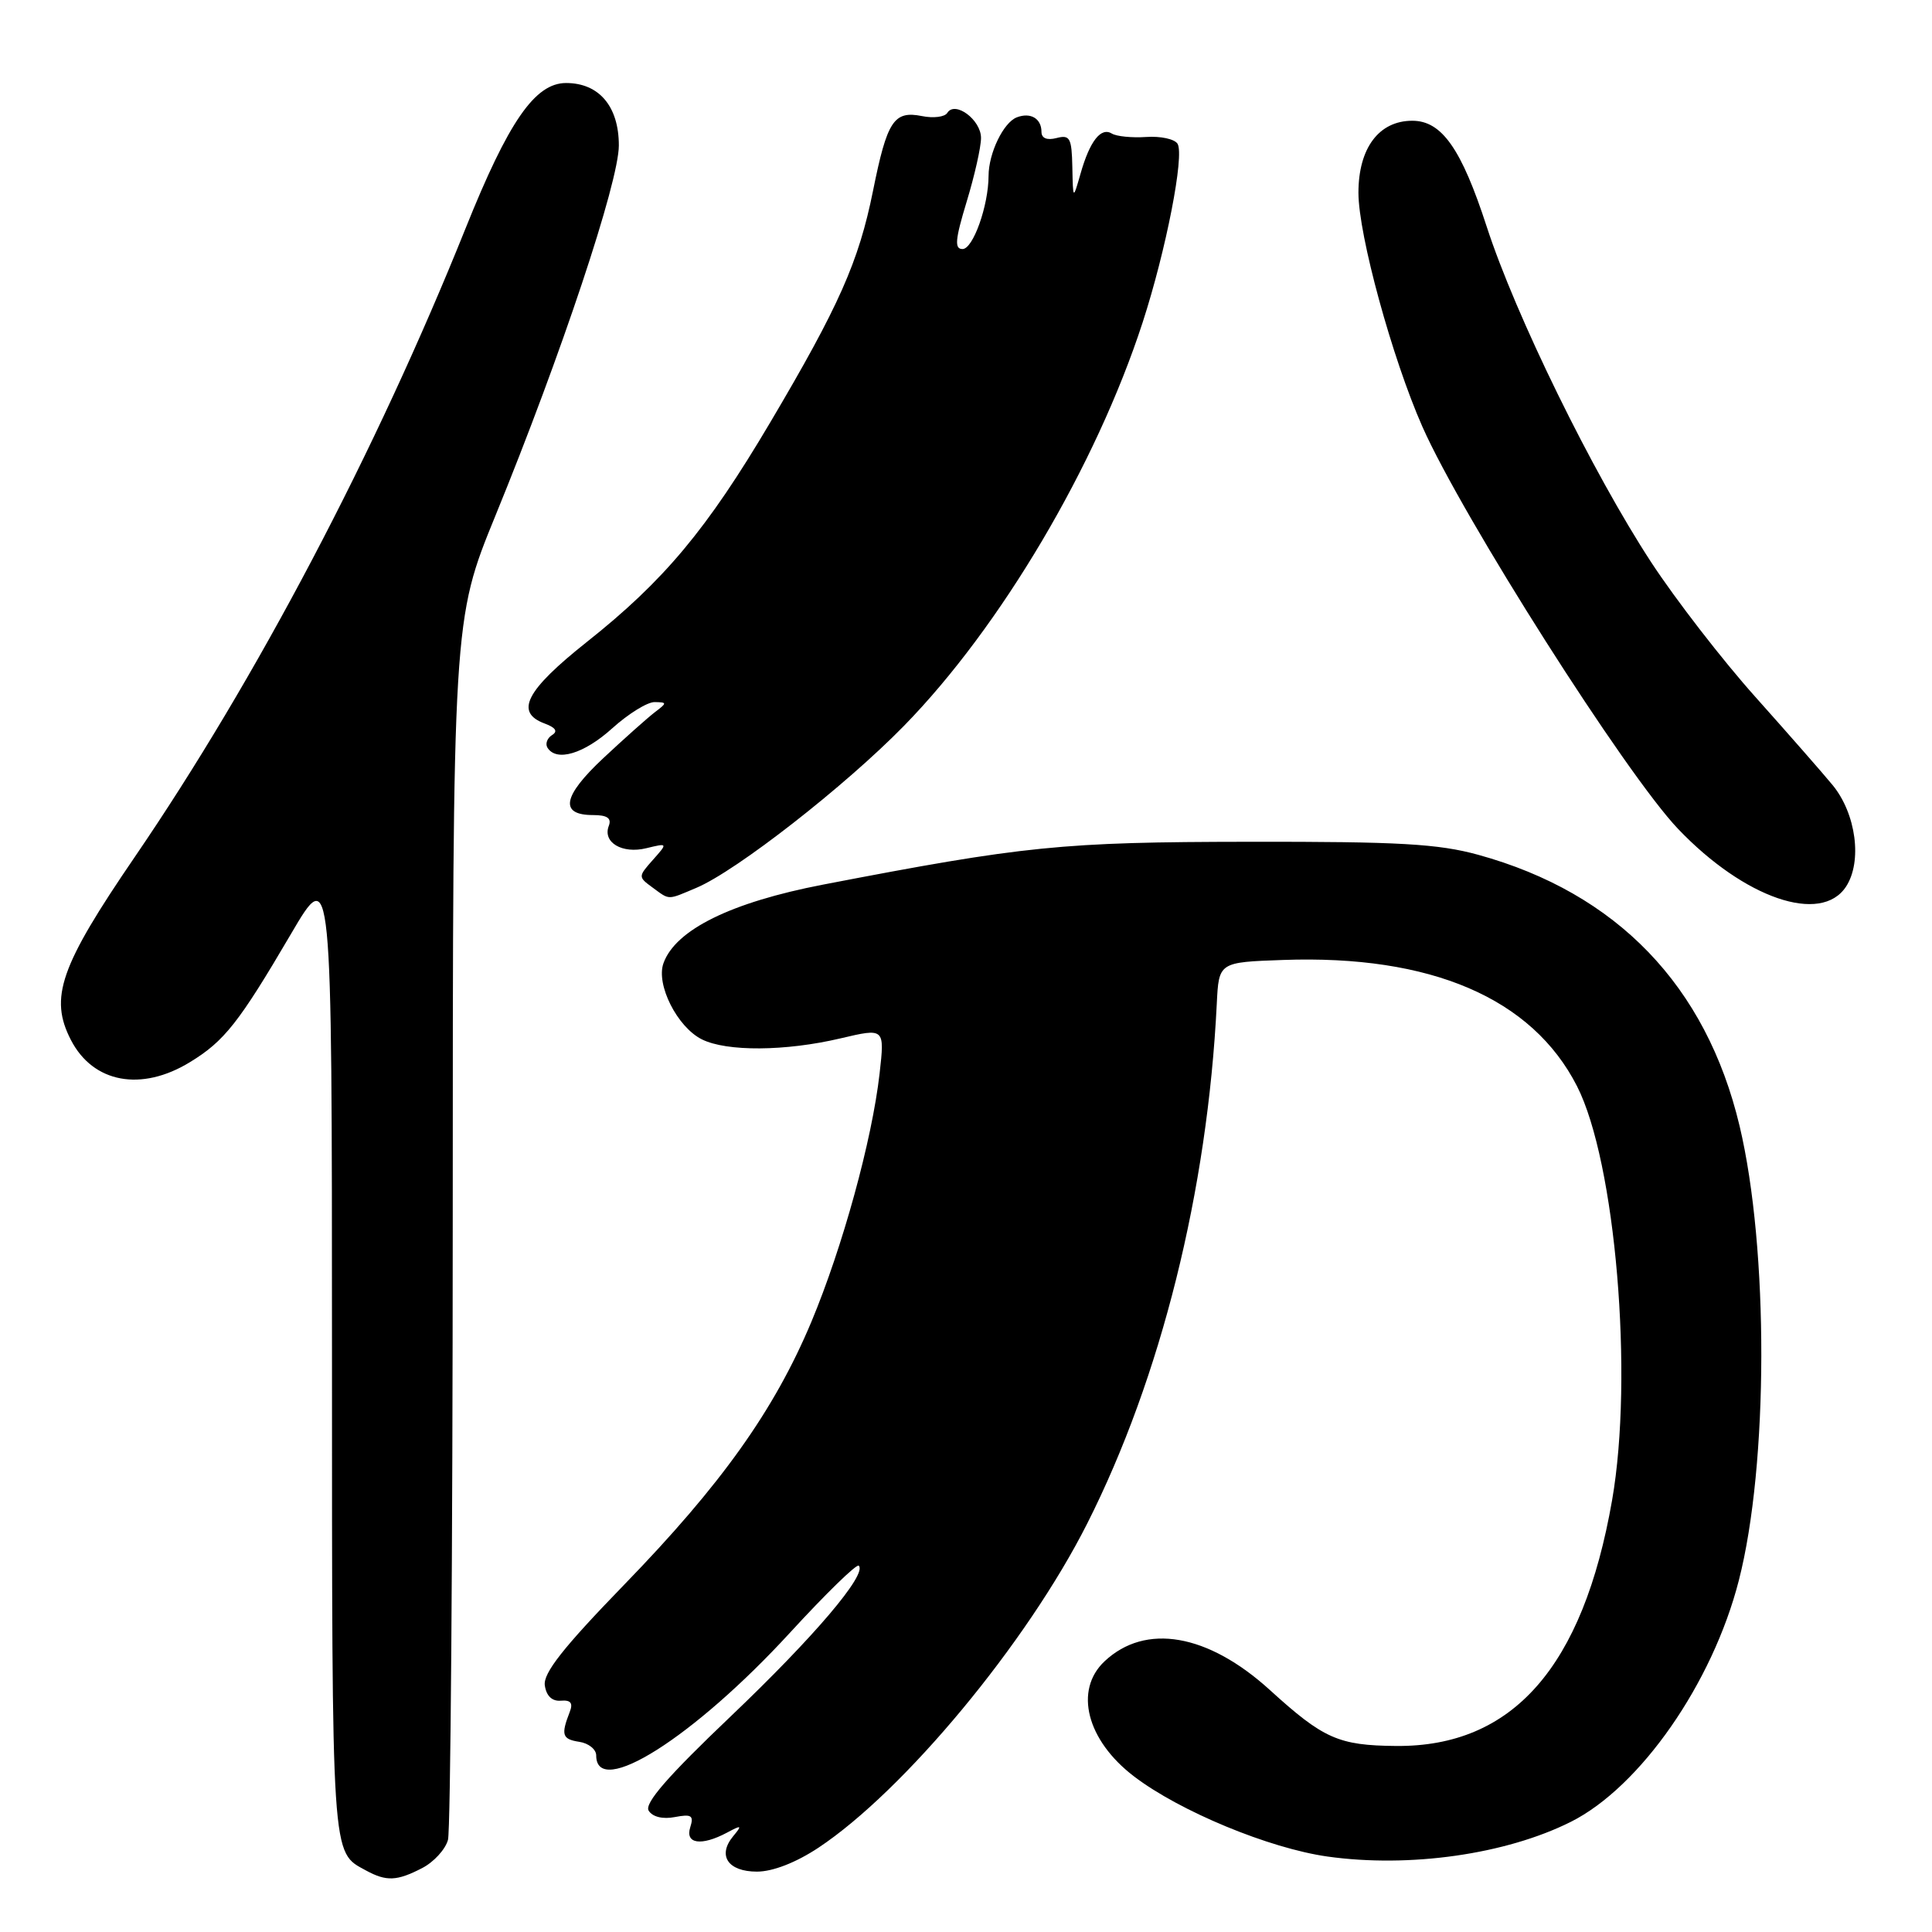 <?xml version="1.0" encoding="UTF-8" standalone="no"?>
<!DOCTYPE svg PUBLIC "-//W3C//DTD SVG 1.1//EN" "http://www.w3.org/Graphics/SVG/1.1/DTD/svg11.dtd" >
<svg xmlns="http://www.w3.org/2000/svg" xmlns:xlink="http://www.w3.org/1999/xlink" version="1.1" viewBox="0 0 256 256">
 <g >
 <path fill="currentColor"
d=" M 55.92 247.54 C 57.48 246.74 59.02 245.05 59.36 243.79 C 59.70 242.53 59.98 205.65 59.99 161.82 C 60.00 82.15 60.00 82.15 65.65 68.32 C 74.37 47.00 82.00 24.11 82.00 19.27 C 82.00 14.10 79.38 11.00 75.01 11.00 C 70.89 11.00 67.38 16.08 61.69 30.26 C 49.82 59.83 33.95 90.00 17.88 113.52 C 7.95 128.05 6.50 132.20 9.40 137.81 C 12.34 143.50 18.72 144.69 25.17 140.74 C 29.73 137.96 31.66 135.51 38.54 123.78 C 43.98 114.50 43.98 114.50 43.99 179.06 C 44.00 247.10 43.88 245.32 48.50 247.85 C 51.20 249.32 52.59 249.26 55.92 247.54 Z  M 108.42 244.85 C 119.81 237.30 136.09 217.68 144.07 201.86 C 153.83 182.52 160.01 157.75 161.23 133.00 C 161.50 127.50 161.50 127.50 170.00 127.20 C 189.60 126.50 203.01 132.25 208.96 143.92 C 214.07 153.94 216.48 182.34 213.61 198.79 C 209.75 220.91 200.44 231.49 184.97 231.35 C 177.36 231.28 175.37 230.40 168.26 223.93 C 160.05 216.47 151.79 215.03 146.36 220.13 C 142.29 223.96 143.99 230.60 150.26 235.38 C 156.31 240.00 168.17 244.91 175.89 246.00 C 186.79 247.53 199.54 245.71 208.13 241.41 C 217.33 236.80 226.91 223.05 230.40 209.43 C 234.34 194.11 234.38 165.48 230.50 149.18 C 226.07 130.60 214.24 118.33 195.89 113.27 C 190.59 111.81 185.41 111.51 165.50 111.54 C 140.70 111.57 135.82 112.06 109.04 117.22 C 96.86 119.57 89.49 123.20 87.91 127.64 C 86.90 130.47 89.74 136.09 93.00 137.72 C 96.28 139.36 104.07 139.31 111.37 137.59 C 117.23 136.21 117.23 136.21 116.55 142.25 C 115.55 151.07 111.65 165.25 107.51 175.15 C 102.60 186.86 95.58 196.72 82.69 210.00 C 74.63 218.31 71.96 221.70 72.19 223.32 C 72.39 224.72 73.15 225.45 74.32 225.35 C 75.63 225.24 75.96 225.66 75.49 226.85 C 74.31 229.89 74.49 230.45 76.75 230.80 C 77.99 230.98 79.00 231.80 79.00 232.60 C 79.00 238.40 91.93 230.22 104.65 216.37 C 109.40 211.19 113.52 207.18 113.79 207.46 C 114.93 208.59 107.88 216.89 96.84 227.41 C 88.49 235.36 85.36 238.96 85.95 239.92 C 86.46 240.75 87.82 241.08 89.42 240.77 C 91.63 240.35 91.96 240.56 91.46 242.13 C 90.76 244.33 92.93 244.64 96.32 242.84 C 98.28 241.79 98.37 241.84 97.14 243.32 C 95.03 245.88 96.47 248.00 100.30 248.00 C 102.39 248.00 105.45 246.81 108.42 244.85 Z  M 244.61 117.48 C 246.78 114.16 245.95 107.84 242.84 104.04 C 241.55 102.47 236.94 97.21 232.59 92.34 C 228.24 87.48 222.03 79.45 218.79 74.50 C 211.01 62.60 200.82 41.81 196.99 30.01 C 193.64 19.70 191.04 16.00 187.14 16.00 C 182.71 16.00 180.00 19.63 180.00 25.54 C 180.00 31.14 184.47 47.47 188.47 56.53 C 193.77 68.50 215.42 102.57 222.36 109.84 C 231.14 119.04 241.30 122.53 244.61 117.48 Z  M 92.28 117.64 C 97.58 115.40 111.97 104.17 119.78 96.18 C 132.58 83.09 145.23 61.71 151.41 42.71 C 154.51 33.16 156.97 20.57 156.03 19.05 C 155.64 18.42 153.78 18.02 151.88 18.15 C 149.98 18.28 147.93 18.07 147.33 17.70 C 145.88 16.81 144.41 18.68 143.18 23.00 C 142.18 26.50 142.18 26.50 142.09 22.13 C 142.01 18.28 141.77 17.83 140.00 18.29 C 138.73 18.62 138.00 18.32 138.00 17.47 C 138.00 15.70 136.55 14.85 134.73 15.55 C 132.96 16.23 131.00 20.29 130.99 23.30 C 130.98 27.25 128.94 33.00 127.54 33.00 C 126.45 33.00 126.56 31.76 128.08 26.75 C 129.13 23.31 129.99 19.50 129.99 18.29 C 130.00 15.88 126.54 13.31 125.52 14.96 C 125.19 15.50 123.68 15.69 122.16 15.38 C 118.44 14.64 117.55 16.00 115.68 25.28 C 113.79 34.67 111.18 40.55 102.06 55.97 C 93.67 70.15 87.99 76.95 77.75 85.07 C 69.68 91.48 68.17 94.39 72.17 95.87 C 73.63 96.41 73.95 96.91 73.15 97.40 C 72.50 97.81 72.23 98.56 72.54 99.07 C 73.73 100.98 77.38 99.89 81.13 96.50 C 83.26 94.58 85.79 93.01 86.75 93.03 C 88.41 93.06 88.41 93.13 86.76 94.38 C 85.81 95.11 82.74 97.84 79.95 100.45 C 74.54 105.51 74.09 108.00 78.58 108.00 C 80.45 108.00 81.06 108.41 80.67 109.43 C 79.82 111.62 82.44 113.18 85.65 112.39 C 88.50 111.70 88.50 111.70 86.51 113.94 C 84.55 116.15 84.55 116.20 86.45 117.59 C 88.79 119.30 88.37 119.29 92.28 117.64 Z "/>
</g>
</svg>